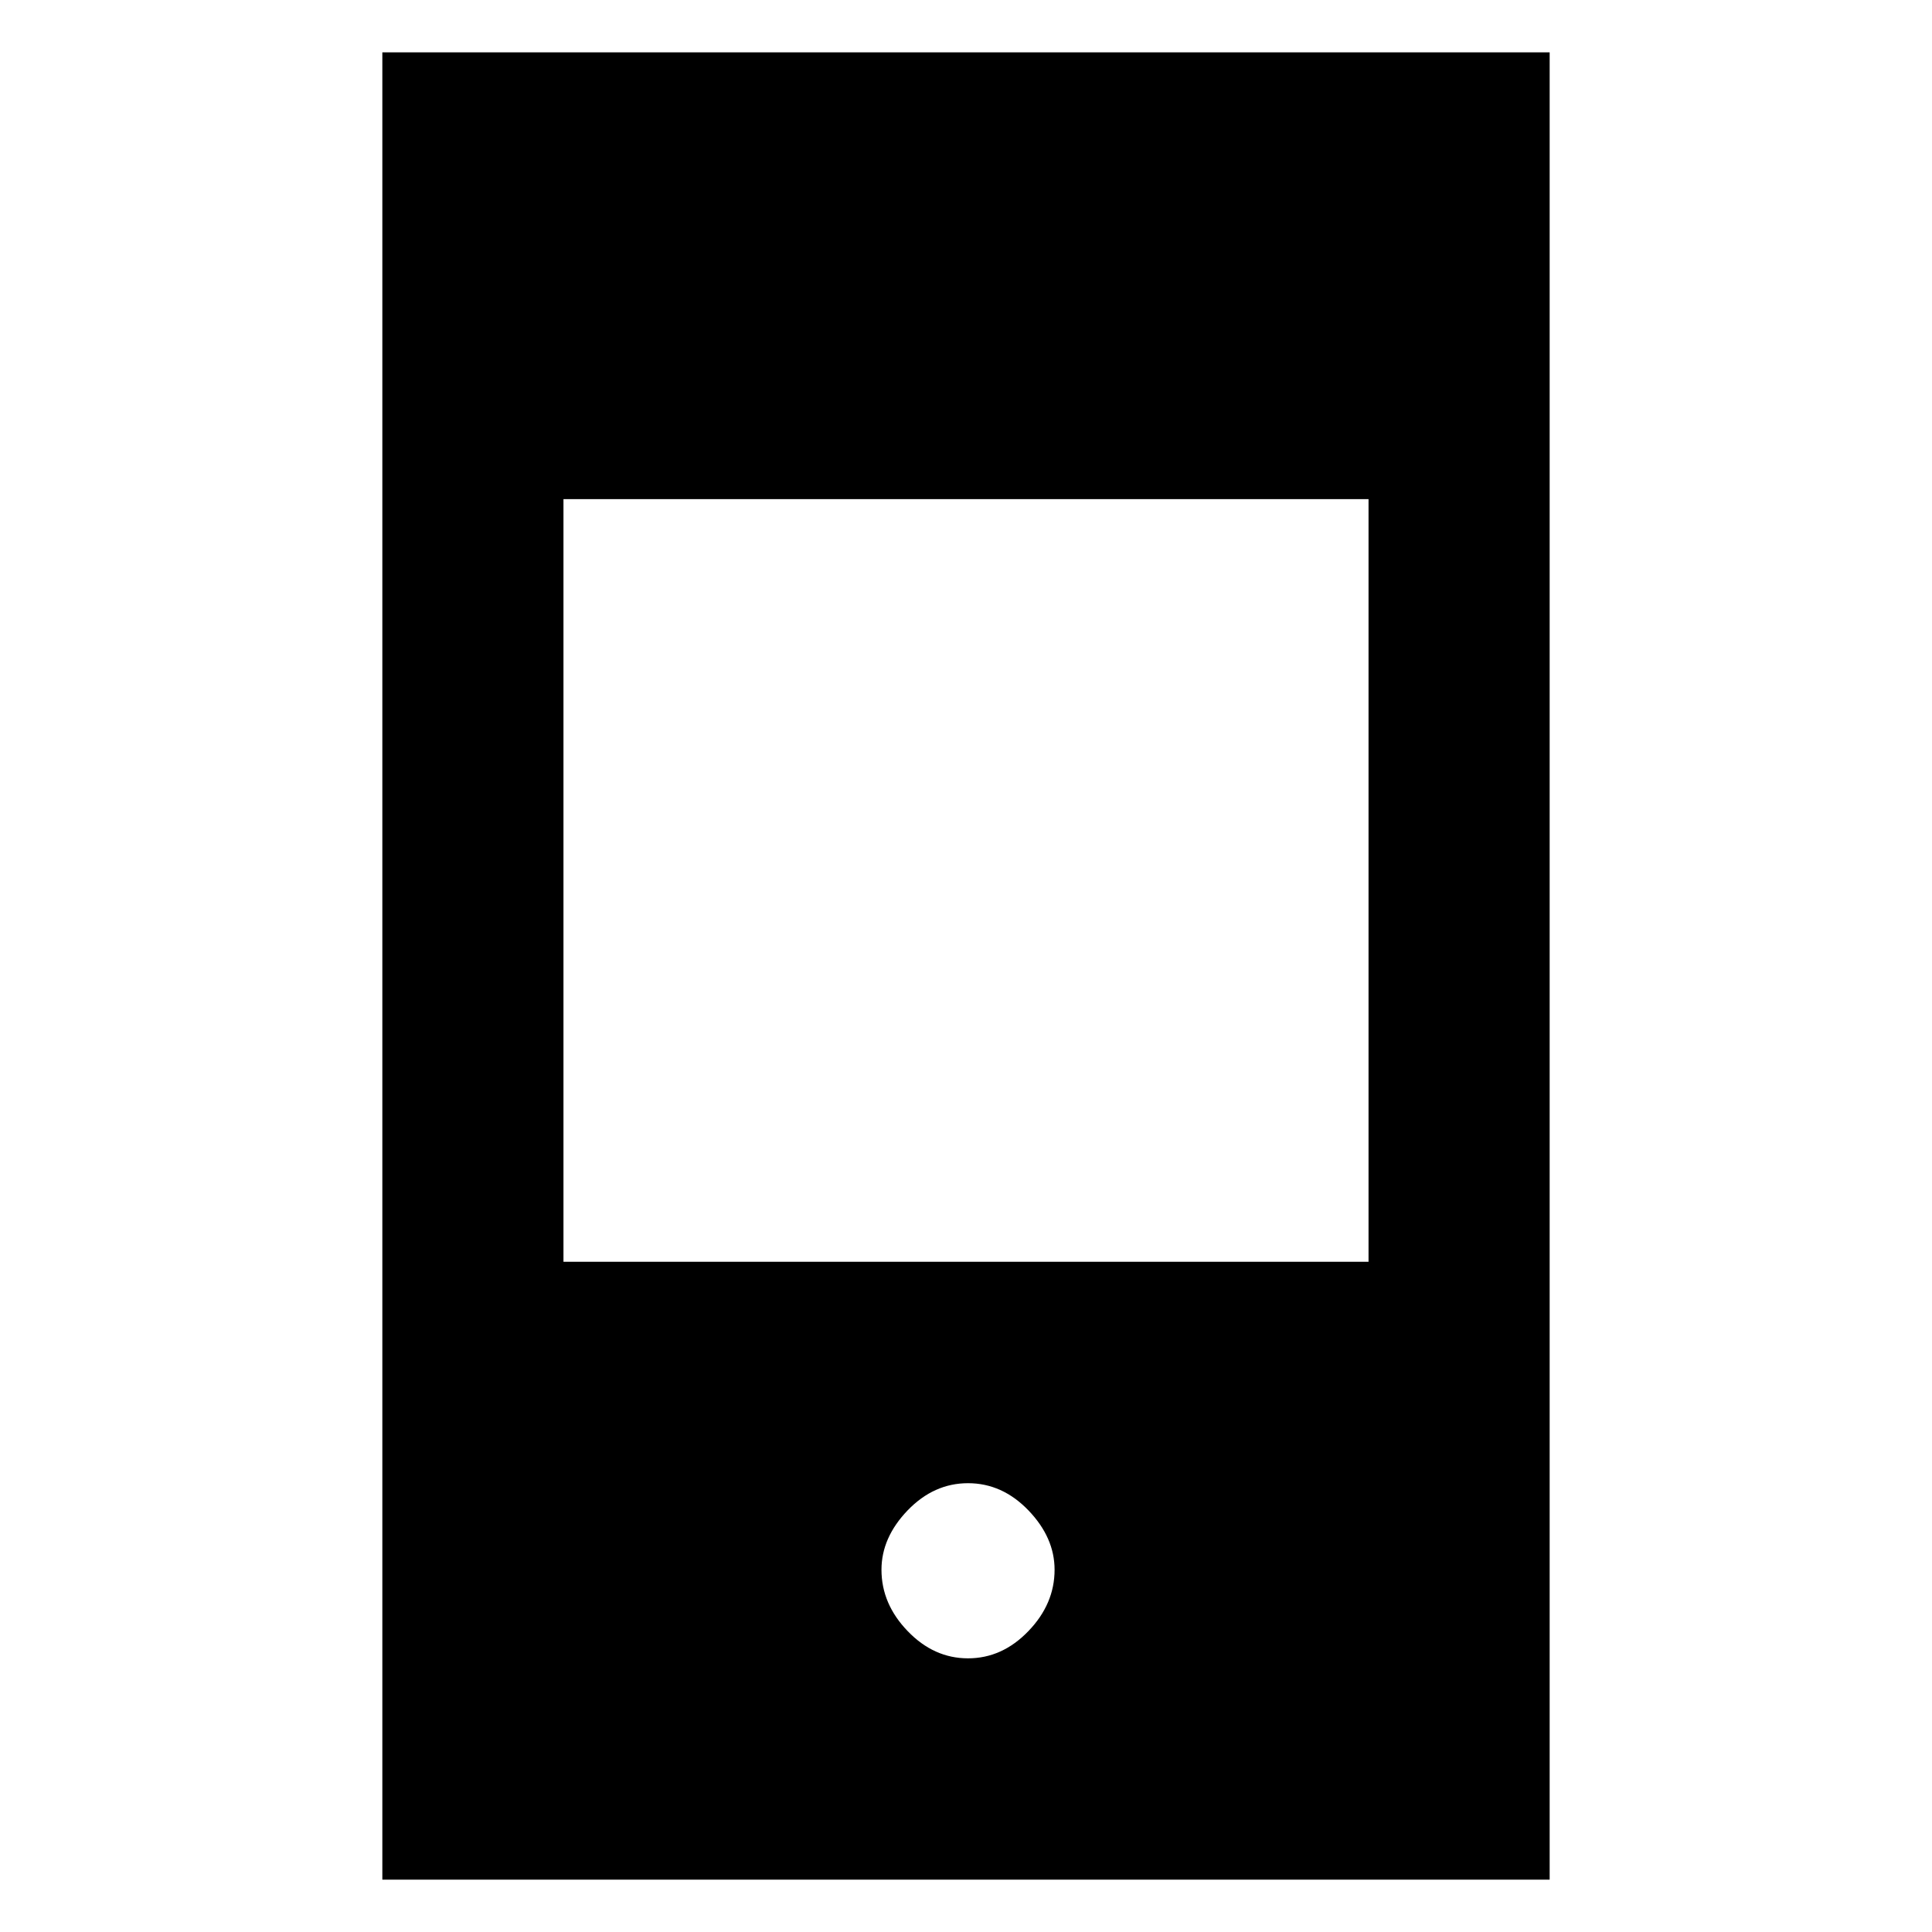 <svg xmlns="http://www.w3.org/2000/svg" height="20" width="20"><path d="M10.021 17.167q.354 0 .625-.282.271-.281.271-.635 0-.333-.271-.615-.271-.281-.625-.281t-.625.281q-.271.282-.271.615 0 .354.271.635.271.282.625.282Zm-6.063 2.291V.542h12.084v18.916Zm1.875-6.396h8.334V5.167H5.833Z"/></svg>